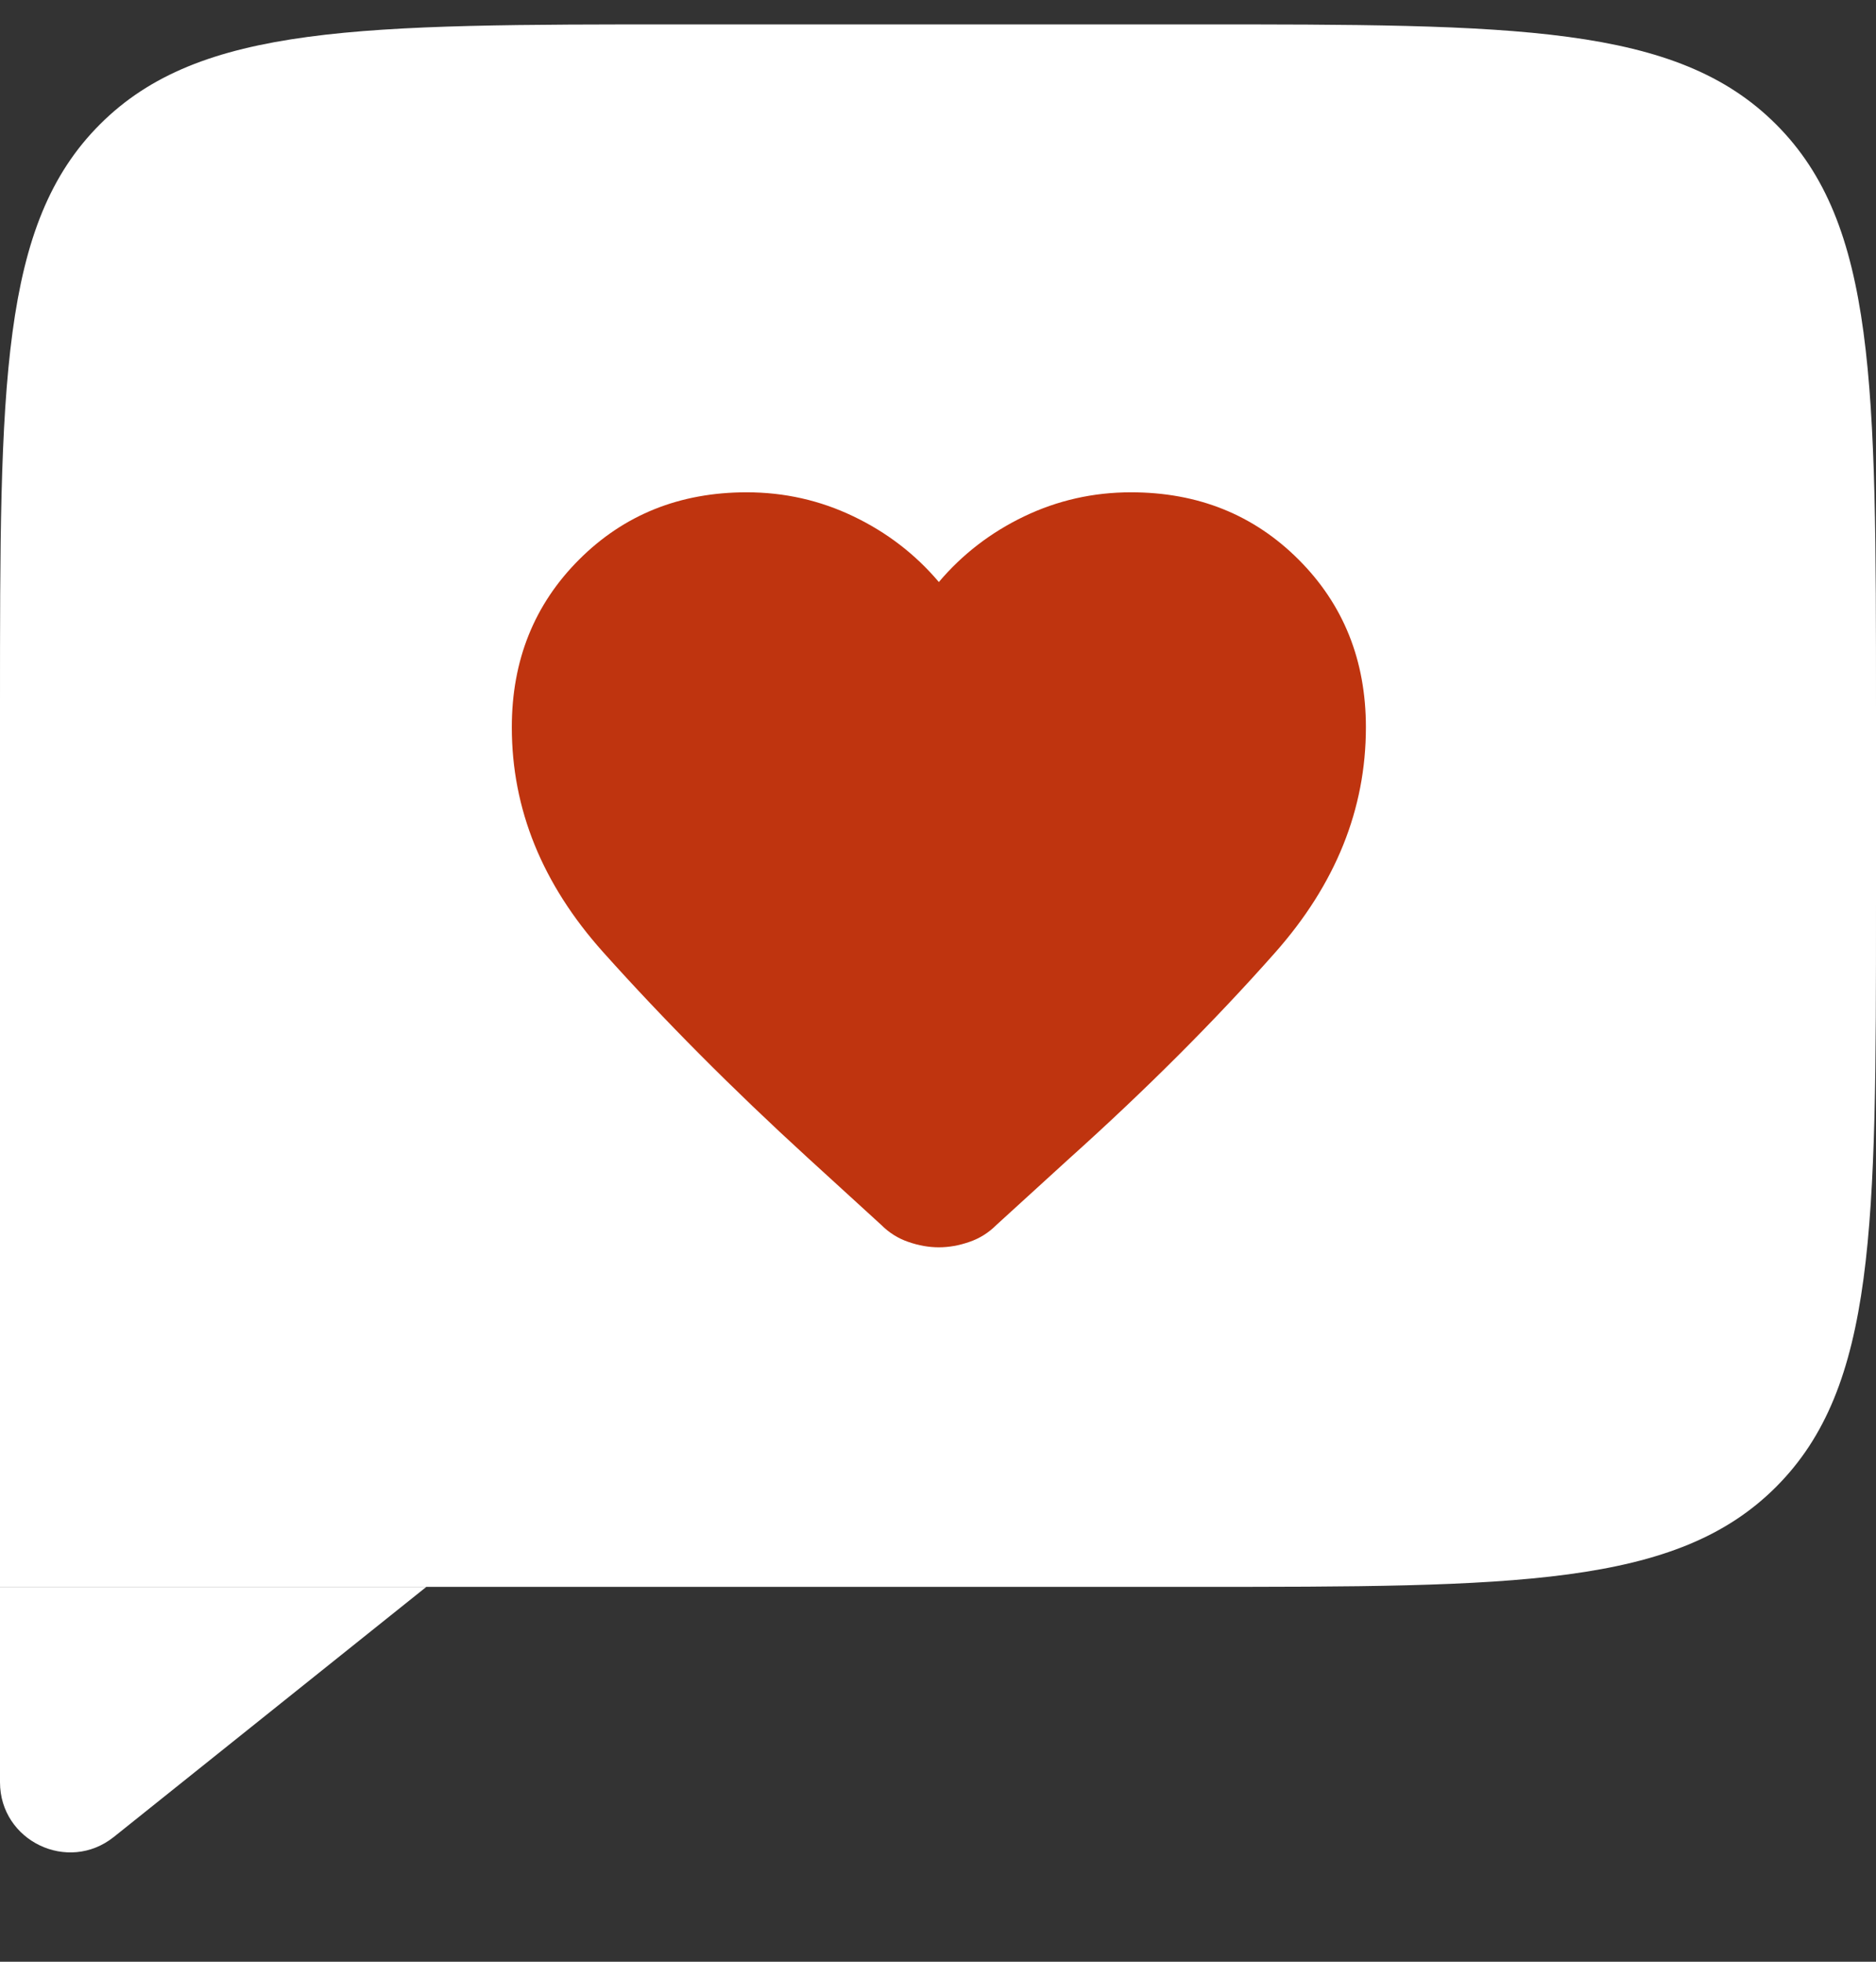 <svg width="22" height="23" viewBox="0 0 22 23" fill="none" xmlns="http://www.w3.org/2000/svg">
<rect x="0" y="0" width="22" height="23" fill="#333333" stroke="none"/>
<path d="M0 8.286C0 4.515 0 2.629 1.172 1.458C2.343 0.286 4.229 0.286 8 0.286H14C17.771 0.286 19.657 0.286 20.828 1.458C22 2.629 22 4.515 22 8.286V10.604C22 14.376 22 16.261 20.828 17.433C19.657 18.605 17.771 18.605 14 18.605H0V8.286Z" fill="white"/>
<path d="M-4.76837e-07 18.605L5 18.605L1.335 21.537C0.797 21.967 -2.1637e-07 21.584 -2.76602e-07 20.895L-4.76837e-07 18.605Z" fill="white"/>
<mask id="mask0_941_3245" style="mask-type:alpha" maskUnits="userSpaceOnUse" x="5" y="4" width="13" height="13">
<rect x="5" y="4.445" width="12.019" height="12.019" fill="#D9D9D9"/>
</mask>
<g mask="url(#mask0_941_3245)">
<path d="M11.01 14.624C10.893 14.624 10.774 14.603 10.653 14.561C10.532 14.52 10.426 14.453 10.334 14.361L9.47 13.572C8.585 12.763 7.786 11.959 7.072 11.162C6.359 10.365 6.002 9.487 6.002 8.527C6.002 7.742 6.265 7.087 6.791 6.561C7.317 6.035 7.972 5.772 8.756 5.772C9.199 5.772 9.616 5.866 10.008 6.054C10.401 6.242 10.735 6.499 11.01 6.824C11.285 6.499 11.619 6.242 12.011 6.054C12.404 5.866 12.821 5.772 13.264 5.772C14.048 5.772 14.703 6.035 15.229 6.561C15.755 7.087 16.018 7.742 16.018 8.527C16.018 9.487 15.663 10.367 14.954 11.168C14.244 11.97 13.439 12.775 12.537 13.585L11.686 14.361C11.594 14.453 11.488 14.52 11.367 14.561C11.246 14.603 11.127 14.624 11.01 14.624Z" fill="#BF340F"/>
</g>
</svg>
